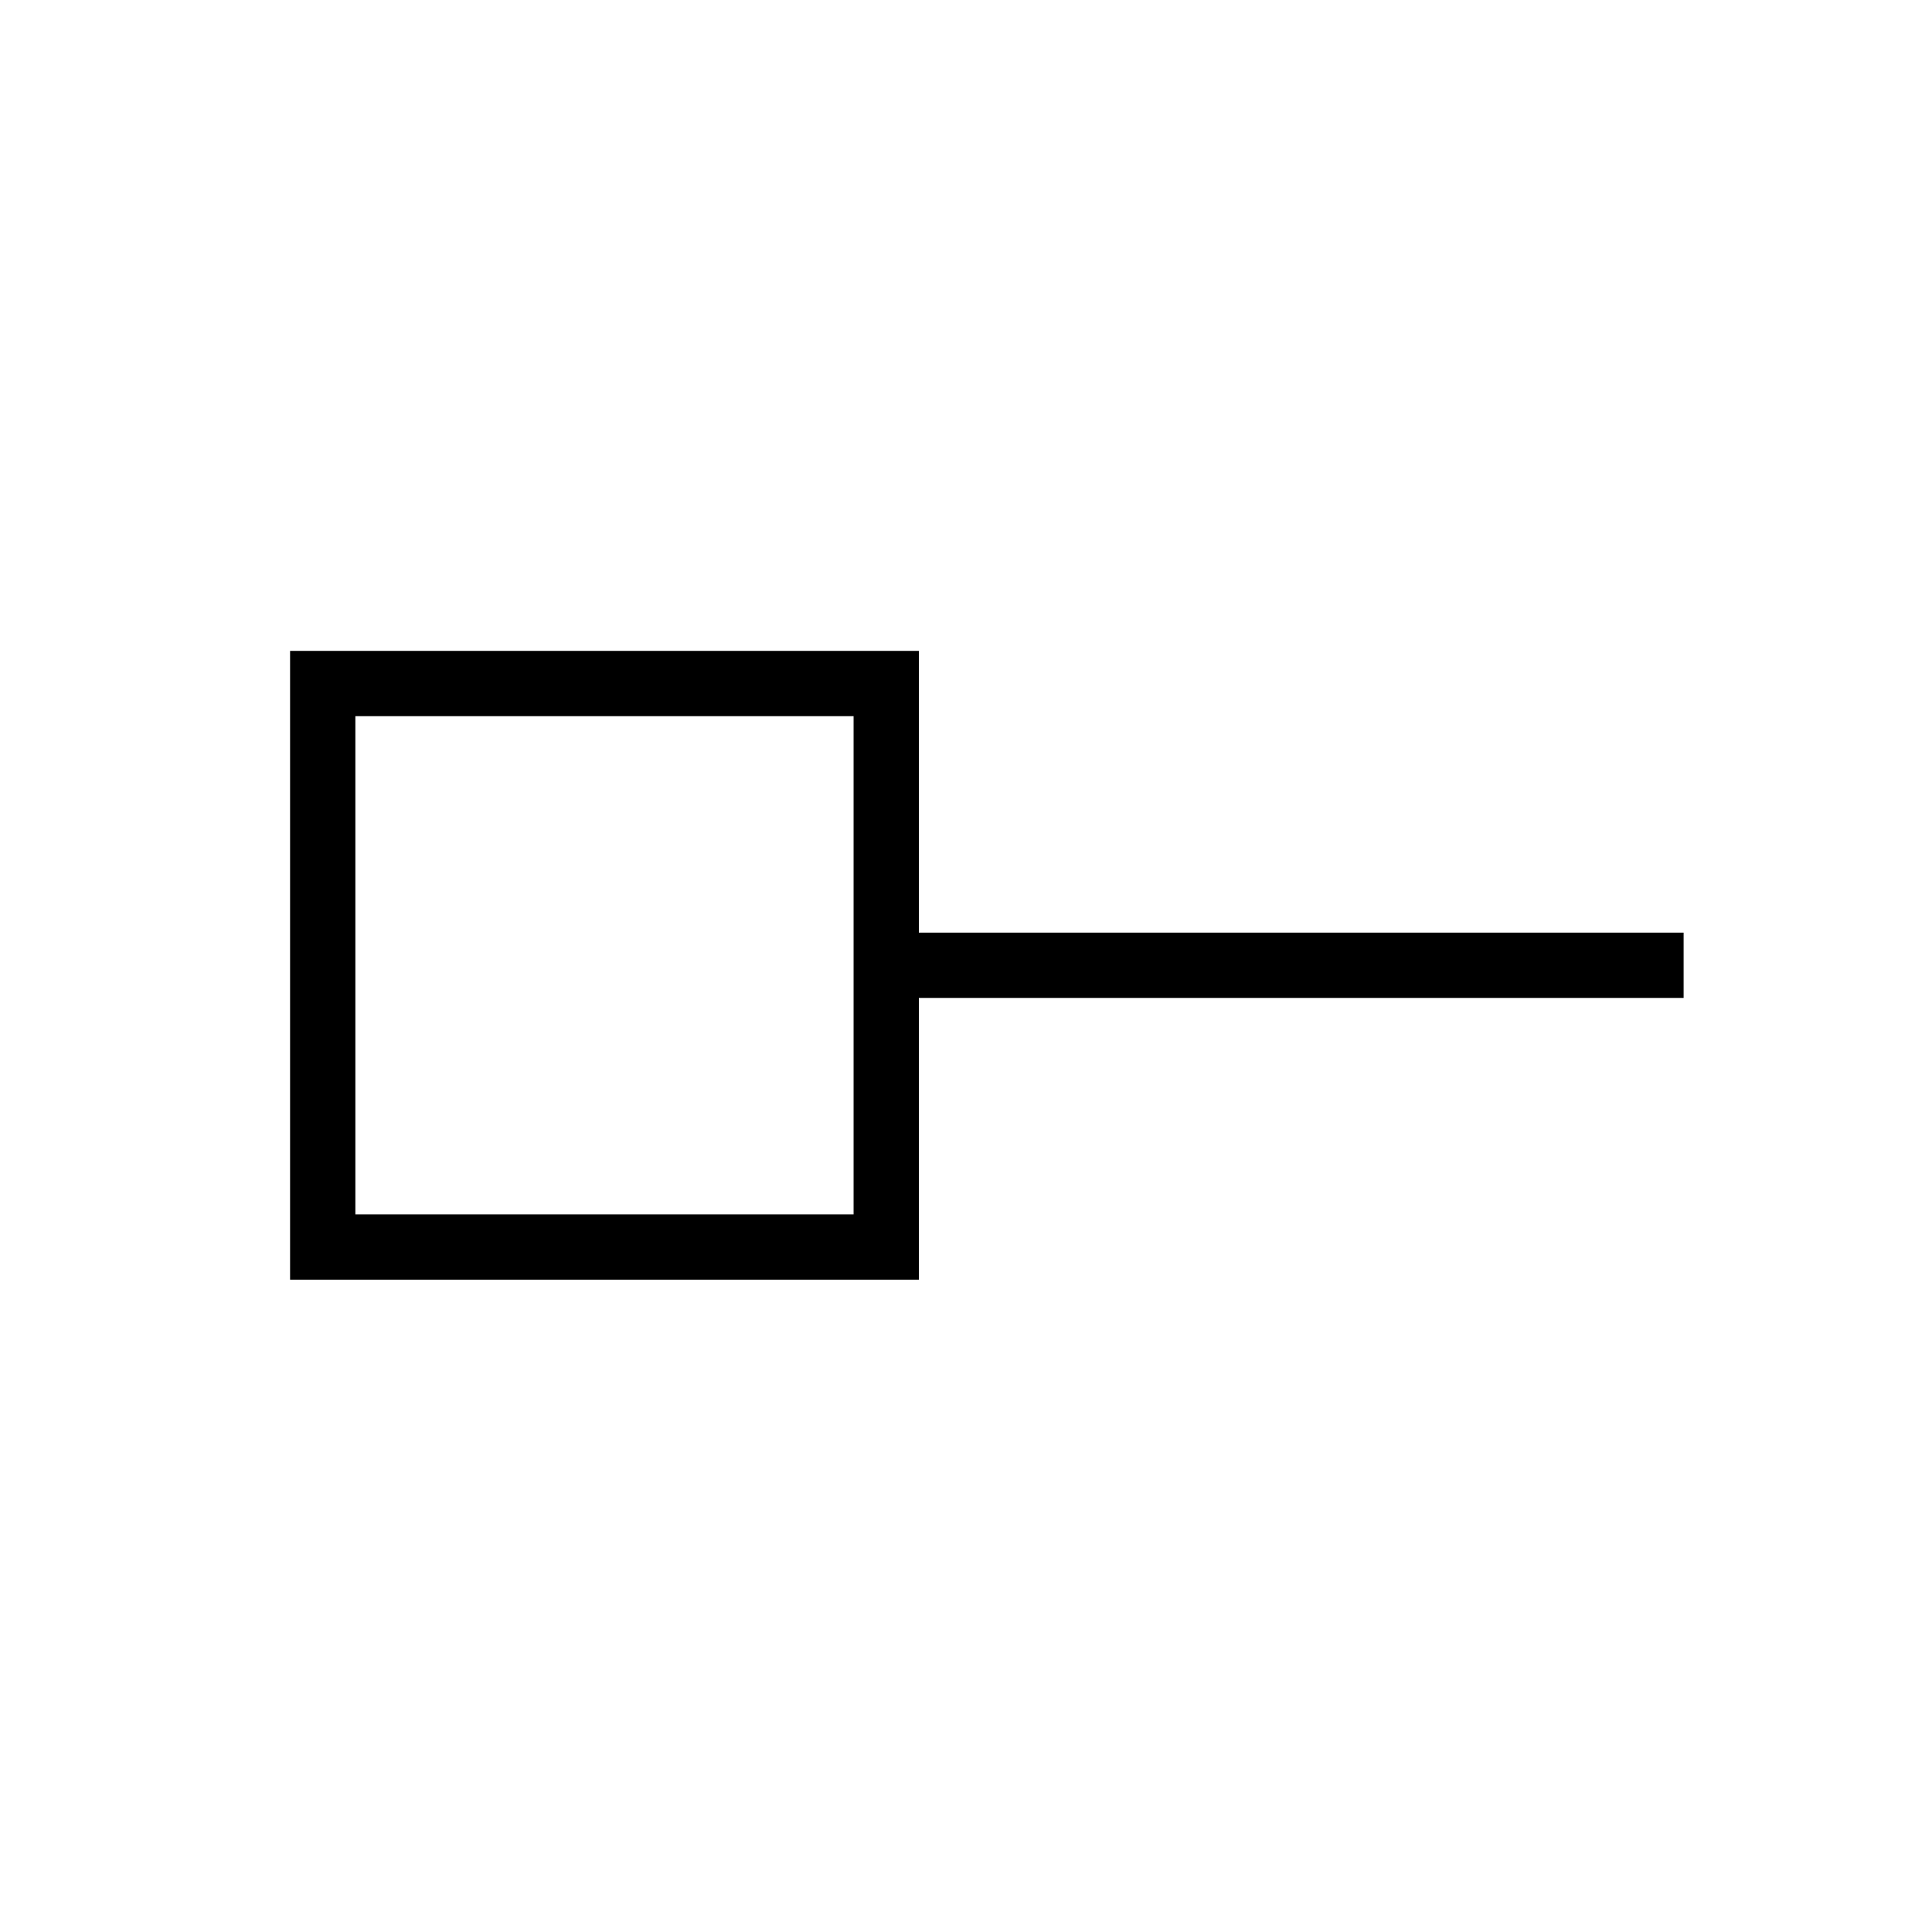 <svg xmlns="http://www.w3.org/2000/svg" height="40" viewBox="0 -960 960 960" width="40"><path d="M176.58-356.58h247.56v-247.56H176.58v247.56Zm280 32.44H144.14v-312.44h312.44v140h380v32.44h-380v140ZM300-480Z"/></svg>